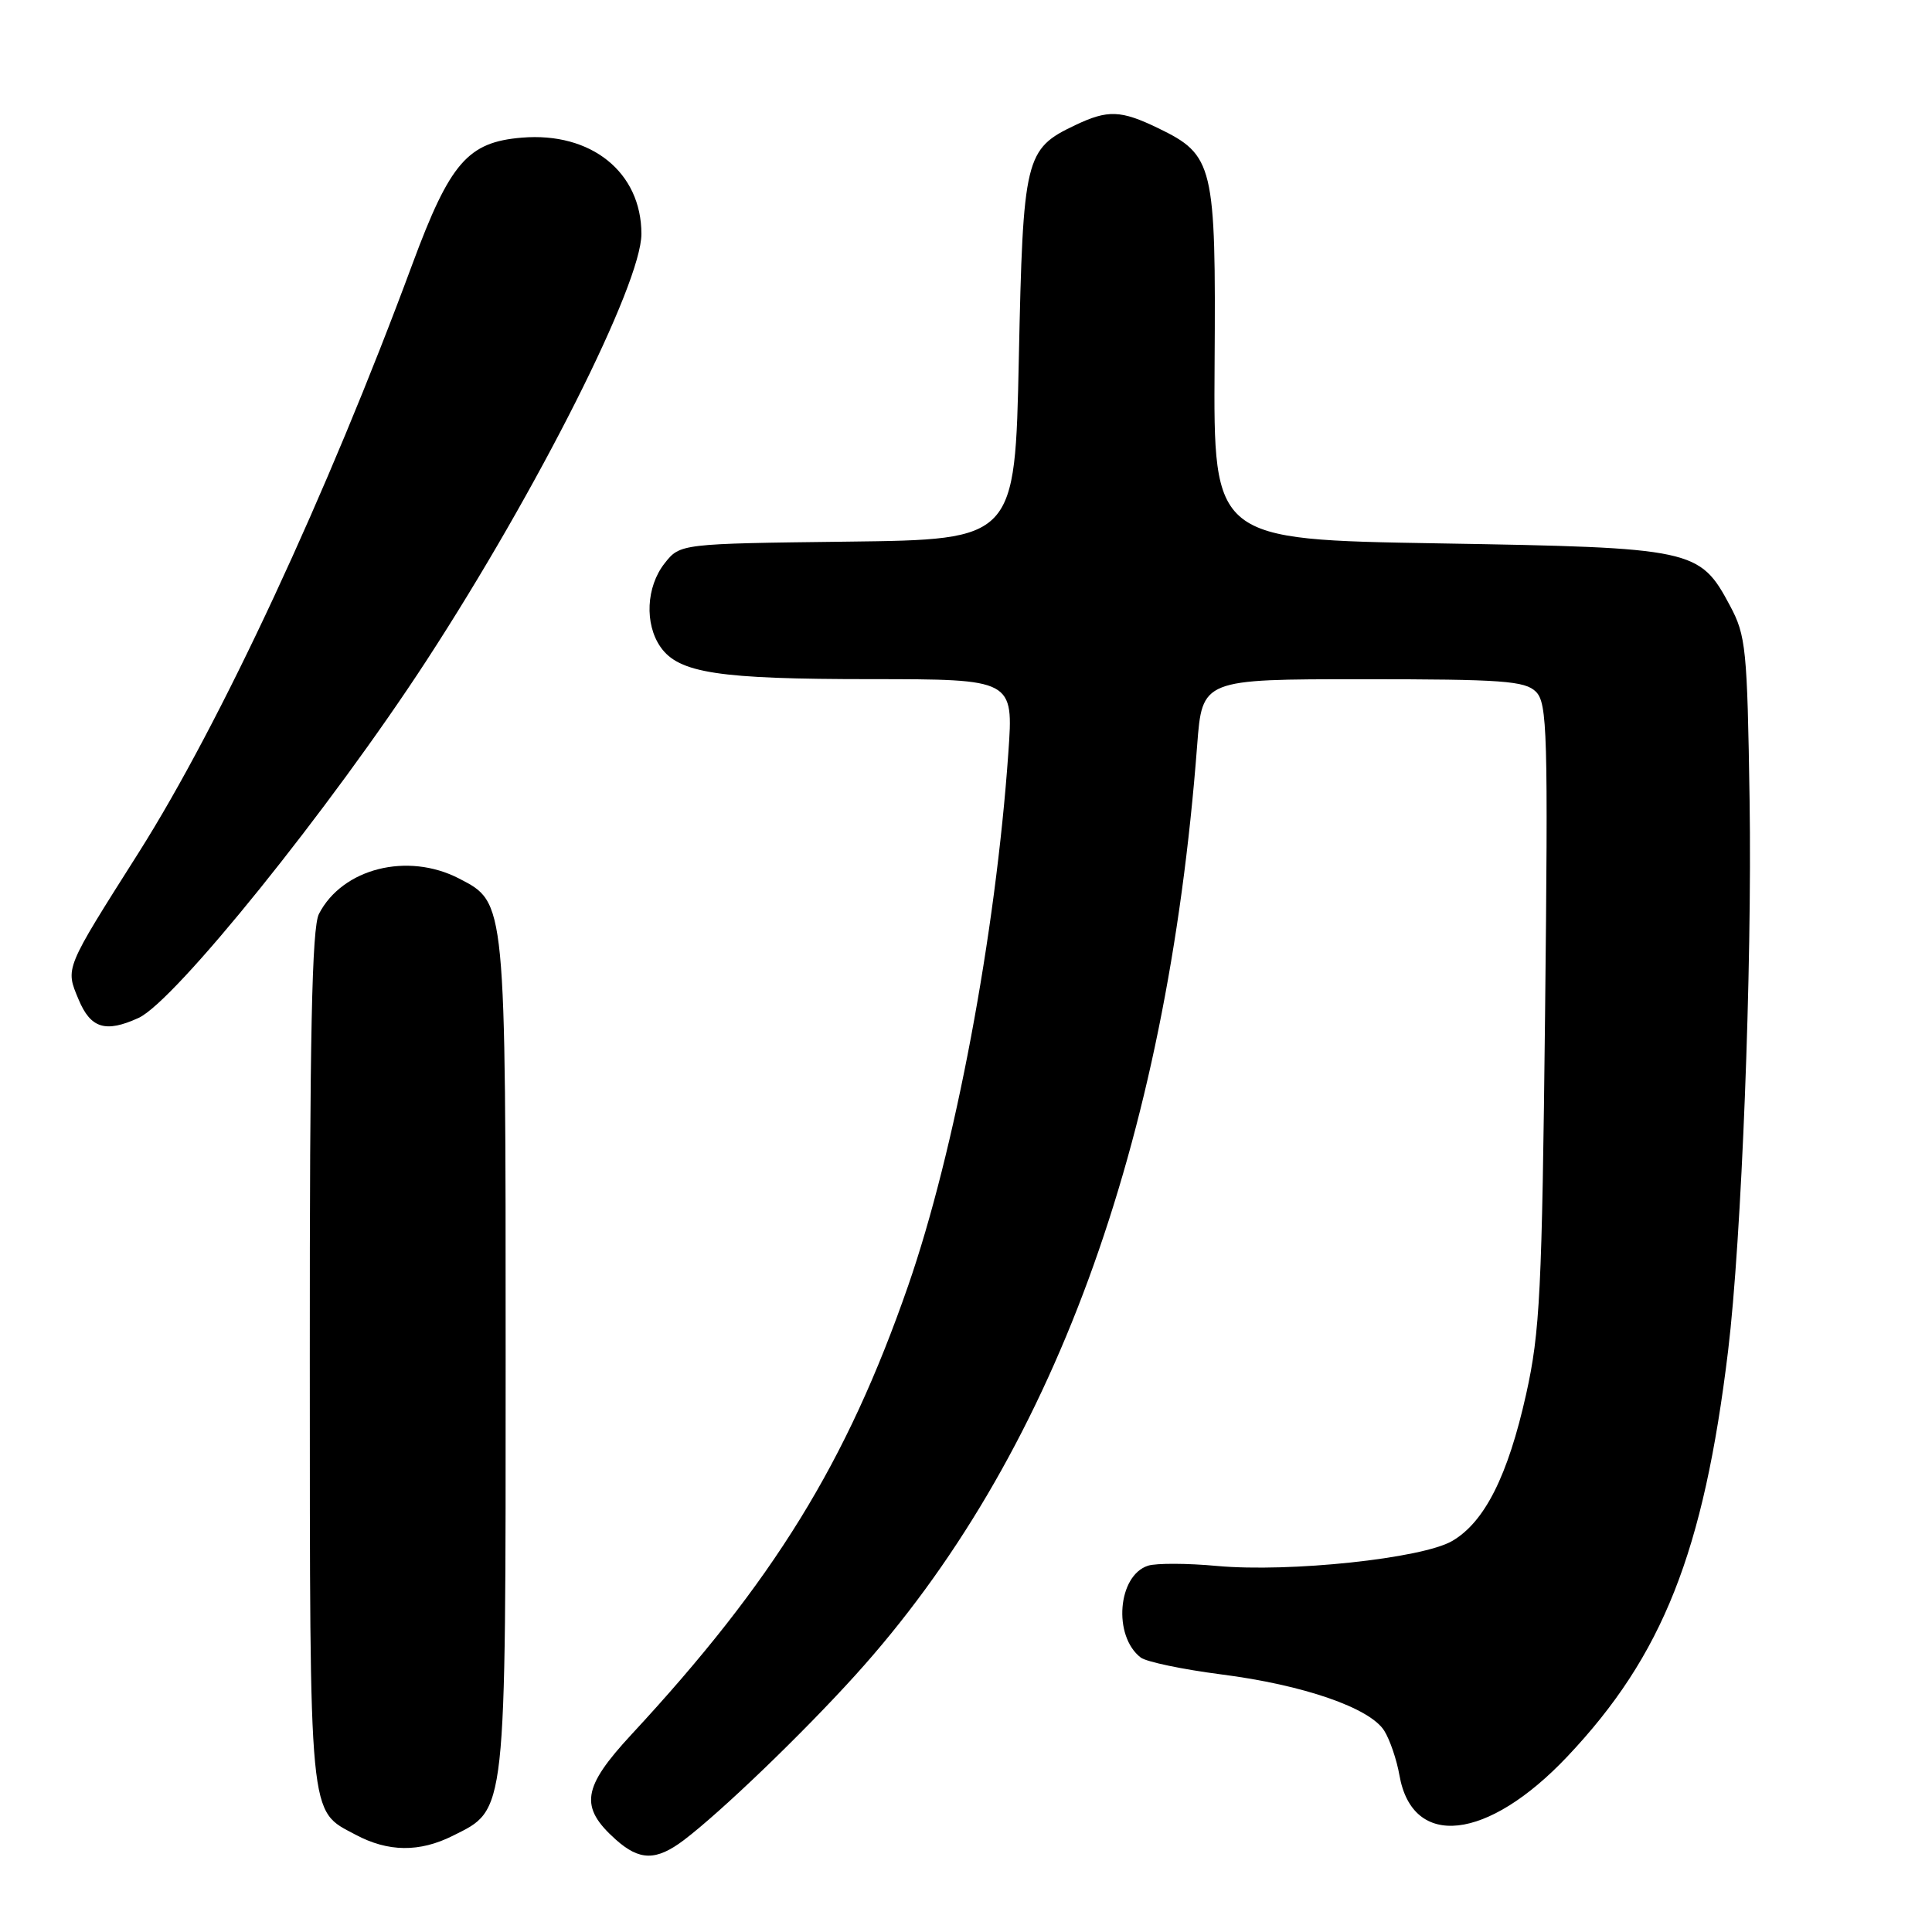 <?xml version="1.0" encoding="UTF-8" standalone="no"?>
<!DOCTYPE svg PUBLIC "-//W3C//DTD SVG 1.1//EN" "http://www.w3.org/Graphics/SVG/1.1/DTD/svg11.dtd" >
<svg xmlns="http://www.w3.org/2000/svg" xmlns:xlink="http://www.w3.org/1999/xlink" version="1.1" viewBox="0 0 256 256">
 <g >
 <path fill="currentColor"
d=" M 90.62 243.82 C 95.56 240.07 106.21 229.84 113.30 222.01 C 139.38 193.22 154.58 151.90 158.63 98.75 C 159.30 90.00 159.30 90.00 180.58 90.00 C 199.09 90.00 202.07 90.22 203.52 91.66 C 205.03 93.18 205.14 97.06 204.73 134.41 C 204.32 171.17 204.06 176.47 202.22 184.74 C 199.81 195.55 196.72 201.69 192.42 204.19 C 188.44 206.51 170.88 208.37 161.29 207.50 C 157.33 207.13 153.21 207.12 152.13 207.46 C 148.10 208.74 147.45 216.78 151.15 219.63 C 151.89 220.20 156.67 221.20 161.77 221.86 C 172.69 223.25 181.52 226.30 183.42 229.33 C 184.17 230.53 185.07 233.17 185.43 235.22 C 187.15 245.05 197.09 243.95 207.68 232.75 C 220.32 219.38 225.75 205.67 228.98 179.00 C 230.77 164.24 232.17 128.31 231.83 106.00 C 231.52 85.93 231.35 84.22 229.24 80.27 C 225.21 72.72 224.47 72.57 190.64 72.00 C 160.79 71.50 160.79 71.50 160.94 48.24 C 161.12 21.78 160.82 20.55 153.46 16.98 C 148.51 14.59 146.80 14.52 142.46 16.59 C 135.82 19.74 135.56 20.84 135.00 47.50 C 134.50 71.50 134.50 71.50 112.31 71.77 C 90.12 72.04 90.12 72.04 88.06 74.65 C 85.62 77.75 85.39 82.68 87.53 85.74 C 89.95 89.19 95.18 89.99 115.40 89.99 C 134.30 90.00 134.30 90.00 133.61 99.75 C 131.93 123.82 126.53 152.53 120.33 170.38 C 112.19 193.81 102.50 209.52 83.68 229.82 C 77.14 236.88 76.76 239.43 81.59 243.75 C 84.75 246.57 86.95 246.59 90.62 243.82 Z  M 60.00 243.25 C 67.14 239.68 67.00 241.01 67.00 179.72 C 67.00 119.16 67.05 119.63 60.83 116.41 C 54.00 112.88 45.37 115.06 42.26 121.10 C 41.33 122.92 41.03 137.09 41.05 180.00 C 41.07 241.92 40.87 239.78 47.12 243.11 C 51.43 245.41 55.58 245.46 60.00 243.25 Z  M 18.36 134.88 C 23.15 132.70 43.76 107.11 56.53 87.50 C 71.26 64.87 84.99 37.62 84.99 31.00 C 84.99 22.83 78.35 17.47 69.14 18.24 C 61.98 18.83 59.63 21.55 54.66 34.95 C 43.39 65.41 29.23 95.83 18.36 113.00 C 8.51 128.55 8.65 128.22 10.41 132.43 C 12.01 136.27 13.98 136.88 18.36 134.88 Z "/>
</g>
</svg>